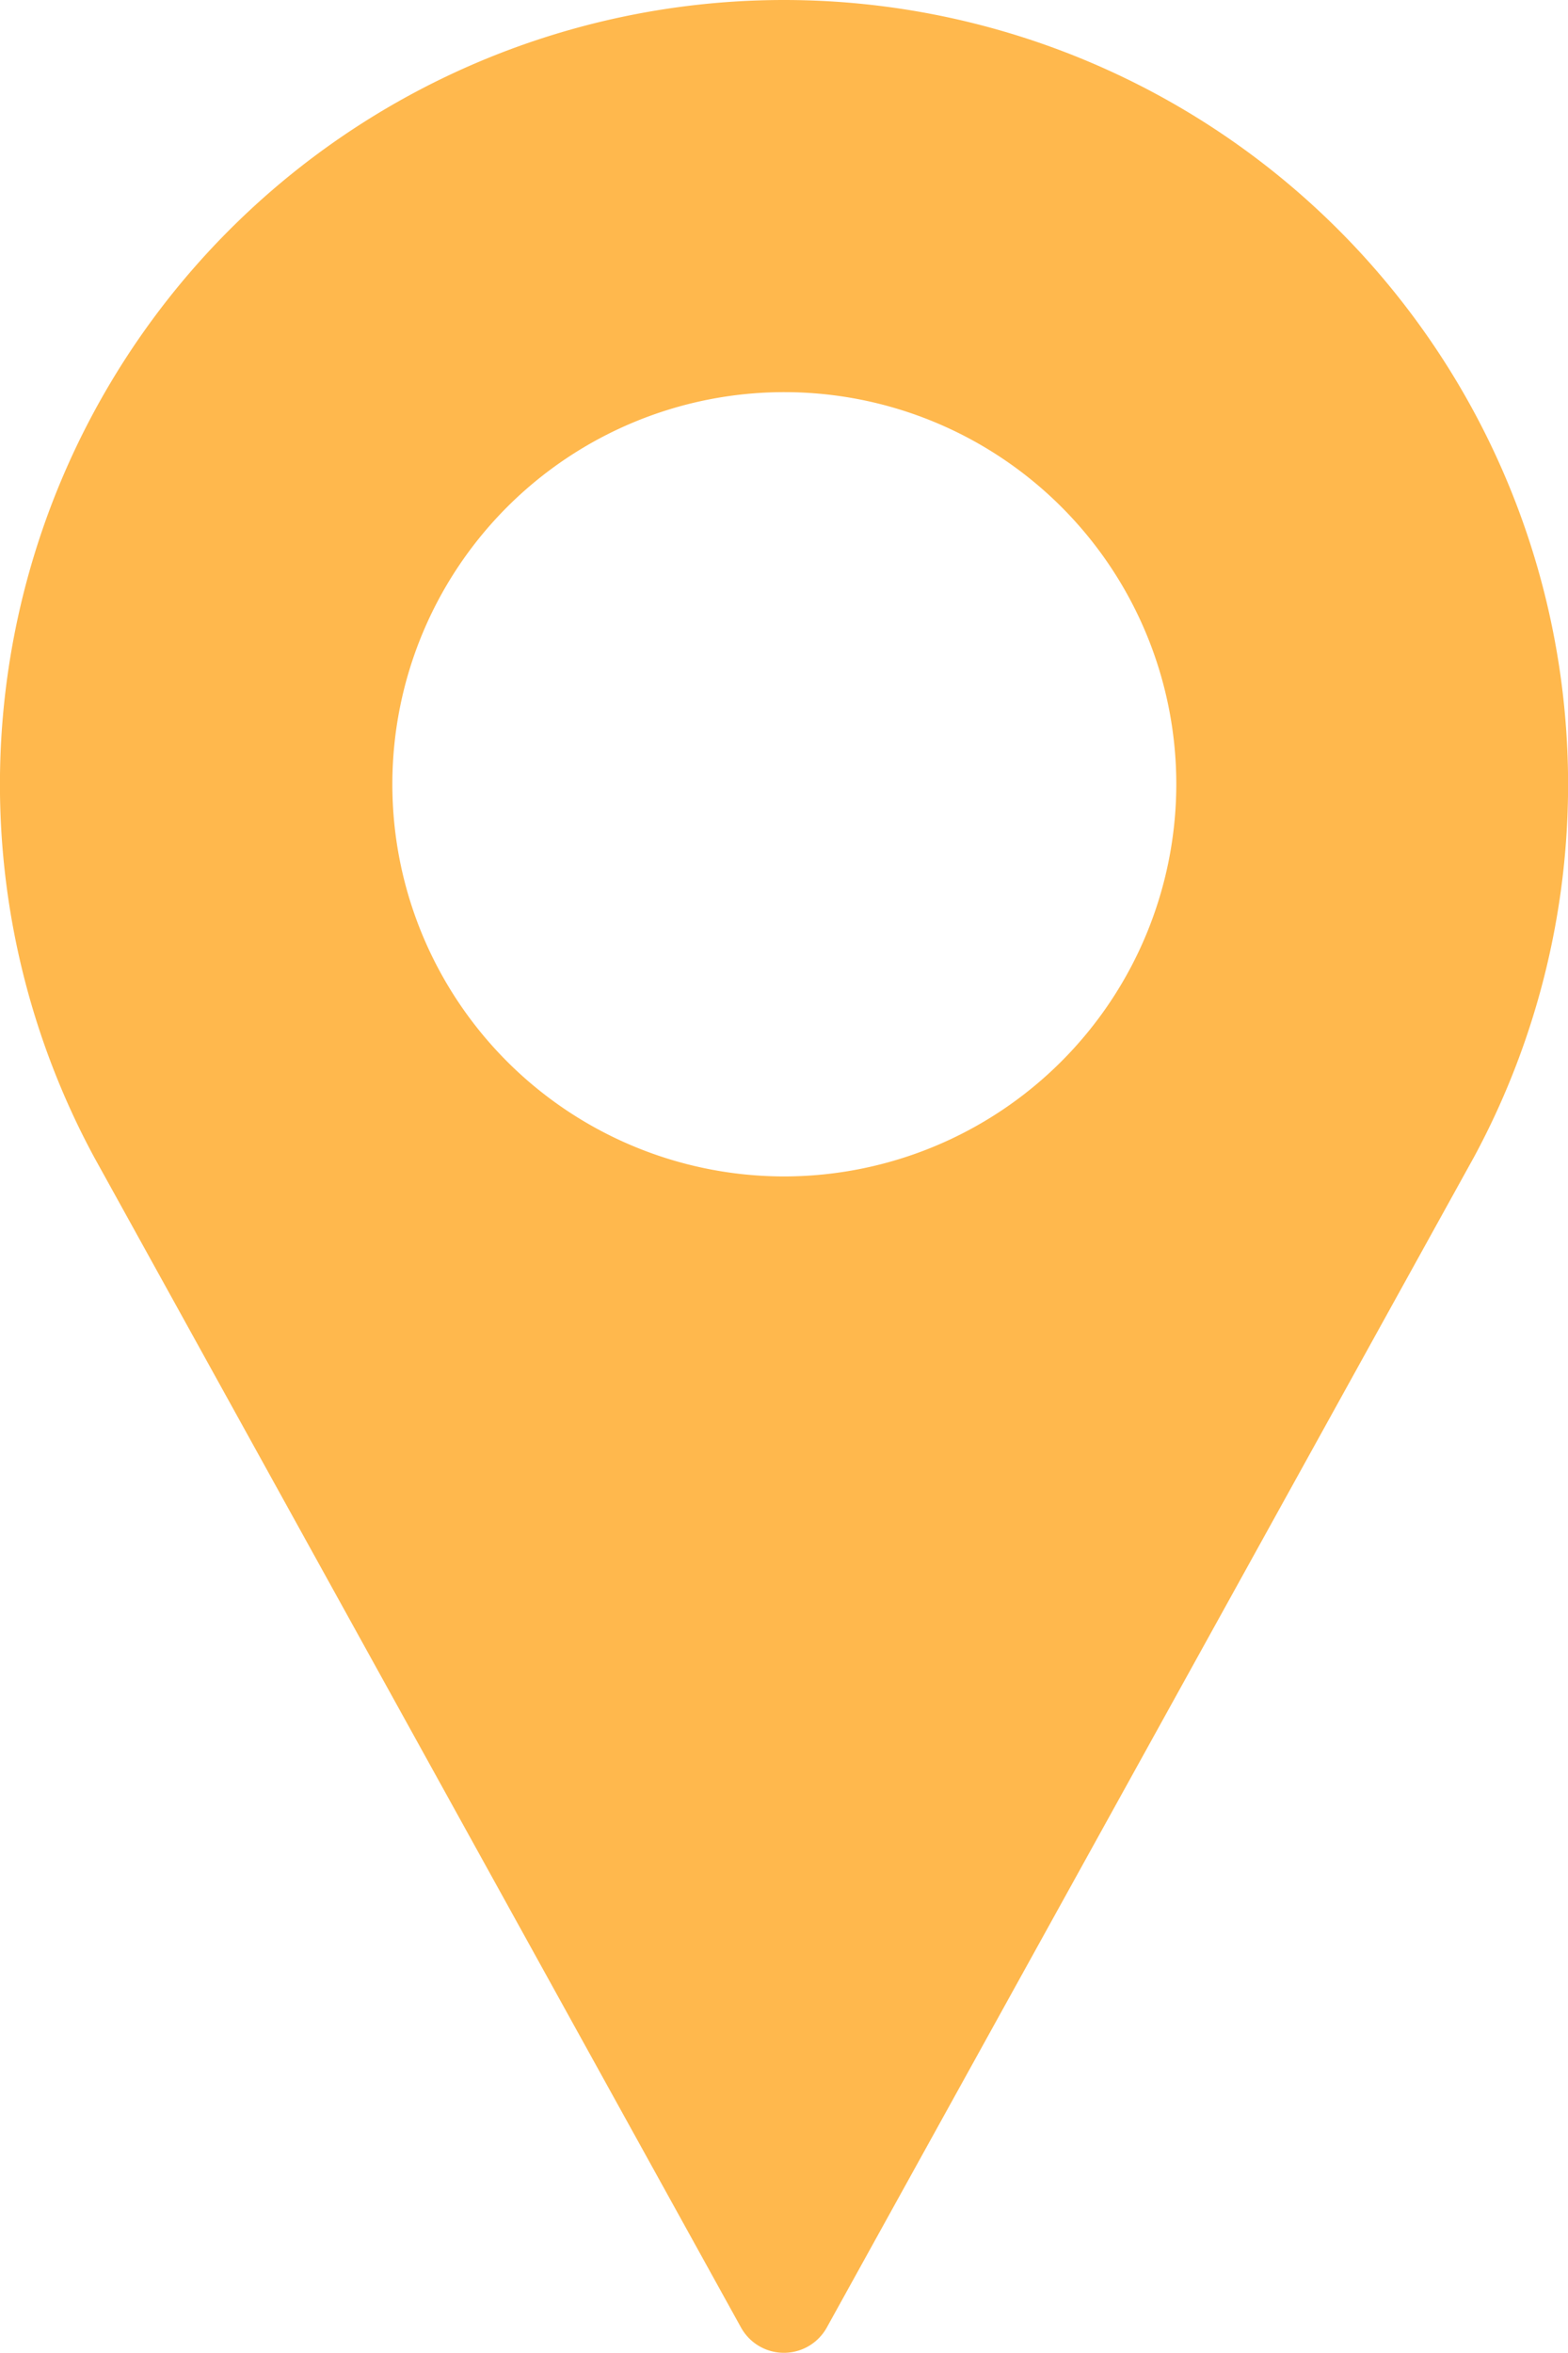 <svg xmlns="http://www.w3.org/2000/svg" width="16.885" height="25.327" viewBox="0 0 16.885 25.327">
  <g id="pin" transform="translate(-85.333)">
    <g id="Group_18" data-name="Group 18" transform="translate(85.333)">
      <path id="Path_26" data-name="Path 26" d="M93.775,0a8.443,8.443,0,0,0-7.429,12.454l6.967,12.6a.528.528,0,0,0,.923,0l6.97-12.6A8.444,8.444,0,0,0,93.775,0Zm0,12.663A4.221,4.221,0,1,1,98,8.442,4.226,4.226,0,0,1,93.775,12.663Z" transform="translate(-85.333)" fill="#ffb84d"/>
    </g>
  </g>
</svg>

